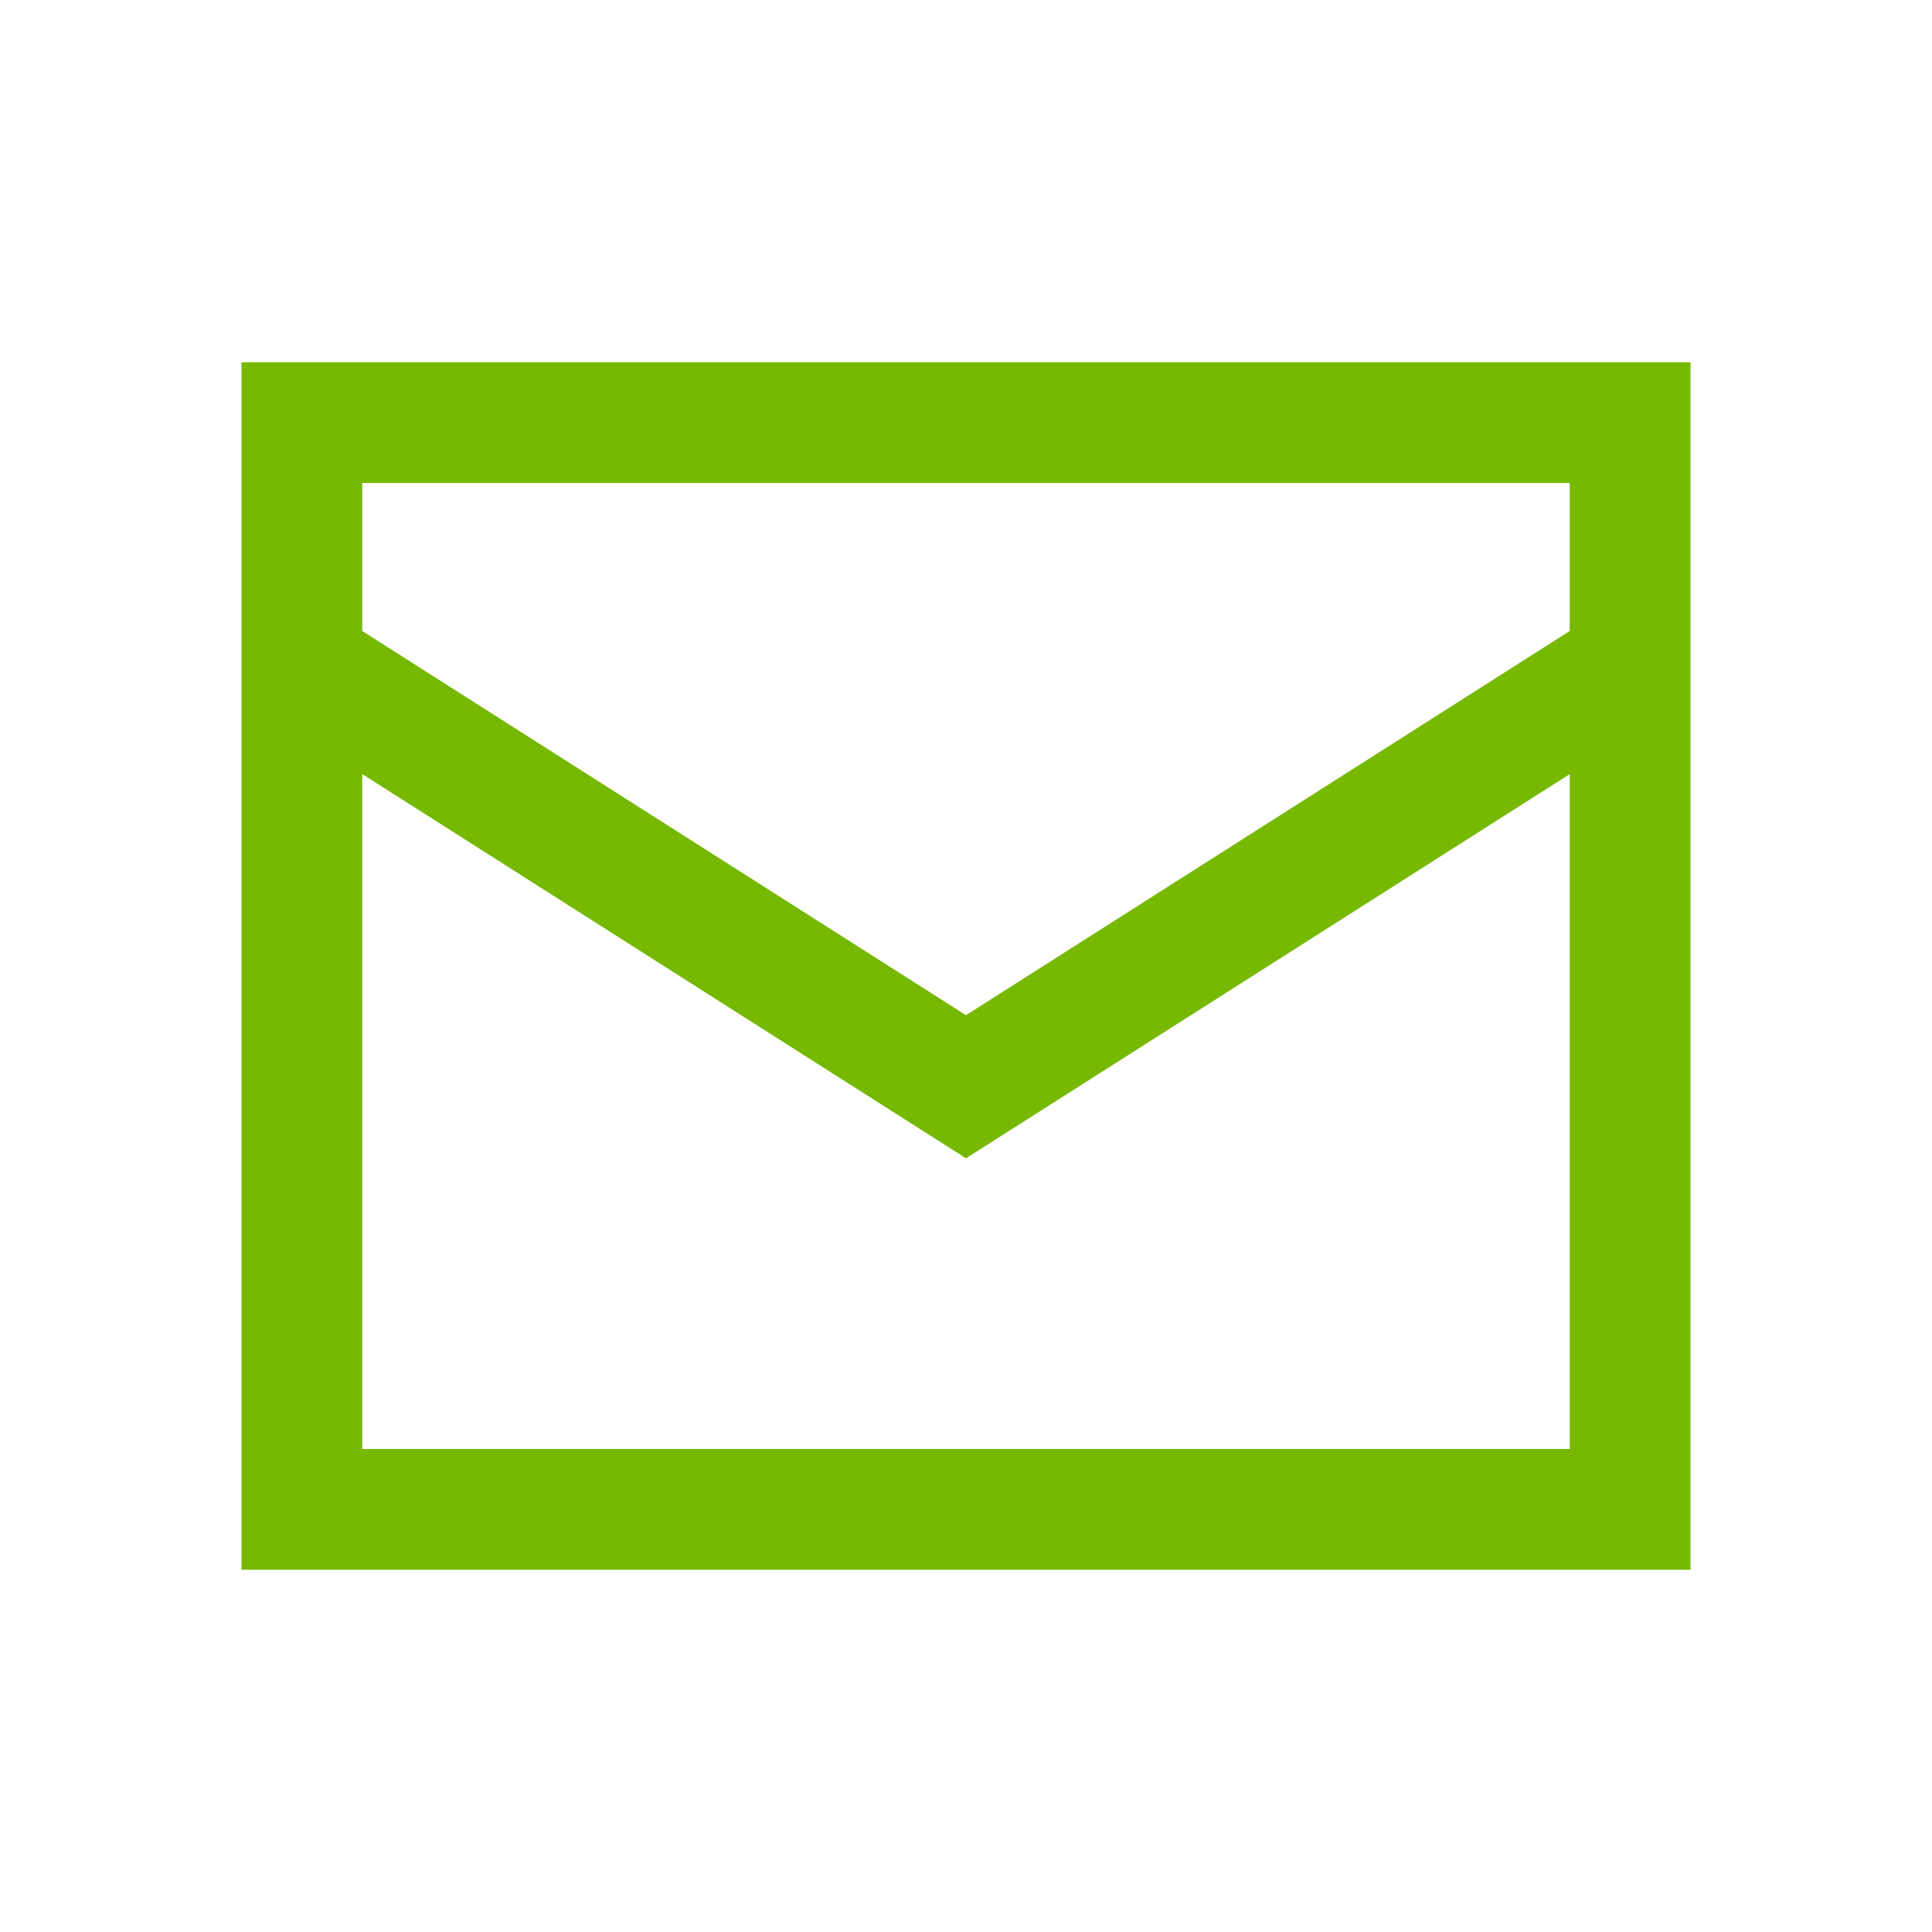 <svg id="communication_envelope" data-name="communication/envelope" xmlns="http://www.w3.org/2000/svg" width="16" height="16" viewBox="0 0 16 16">
  <path id="Vector" d="M0,9V0H11V9Z" transform="translate(2.5 3.5)" fill="none" stroke="#76b900" stroke-width="1"/>
  <path id="Vector-2" data-name="Vector" d="M0,2,5.5,5.5,11,2" transform="translate(2.5 3.5)" fill="none" stroke="#76b900" stroke-width="1"/>
  <g id="space" fill="none" stroke="#000" stroke-width="1" opacity="0">
    <rect width="16" height="16" stroke="none"/>
    <rect x="0.5" y="0.5" width="15" height="15" fill="none"/>
  </g>
</svg>
